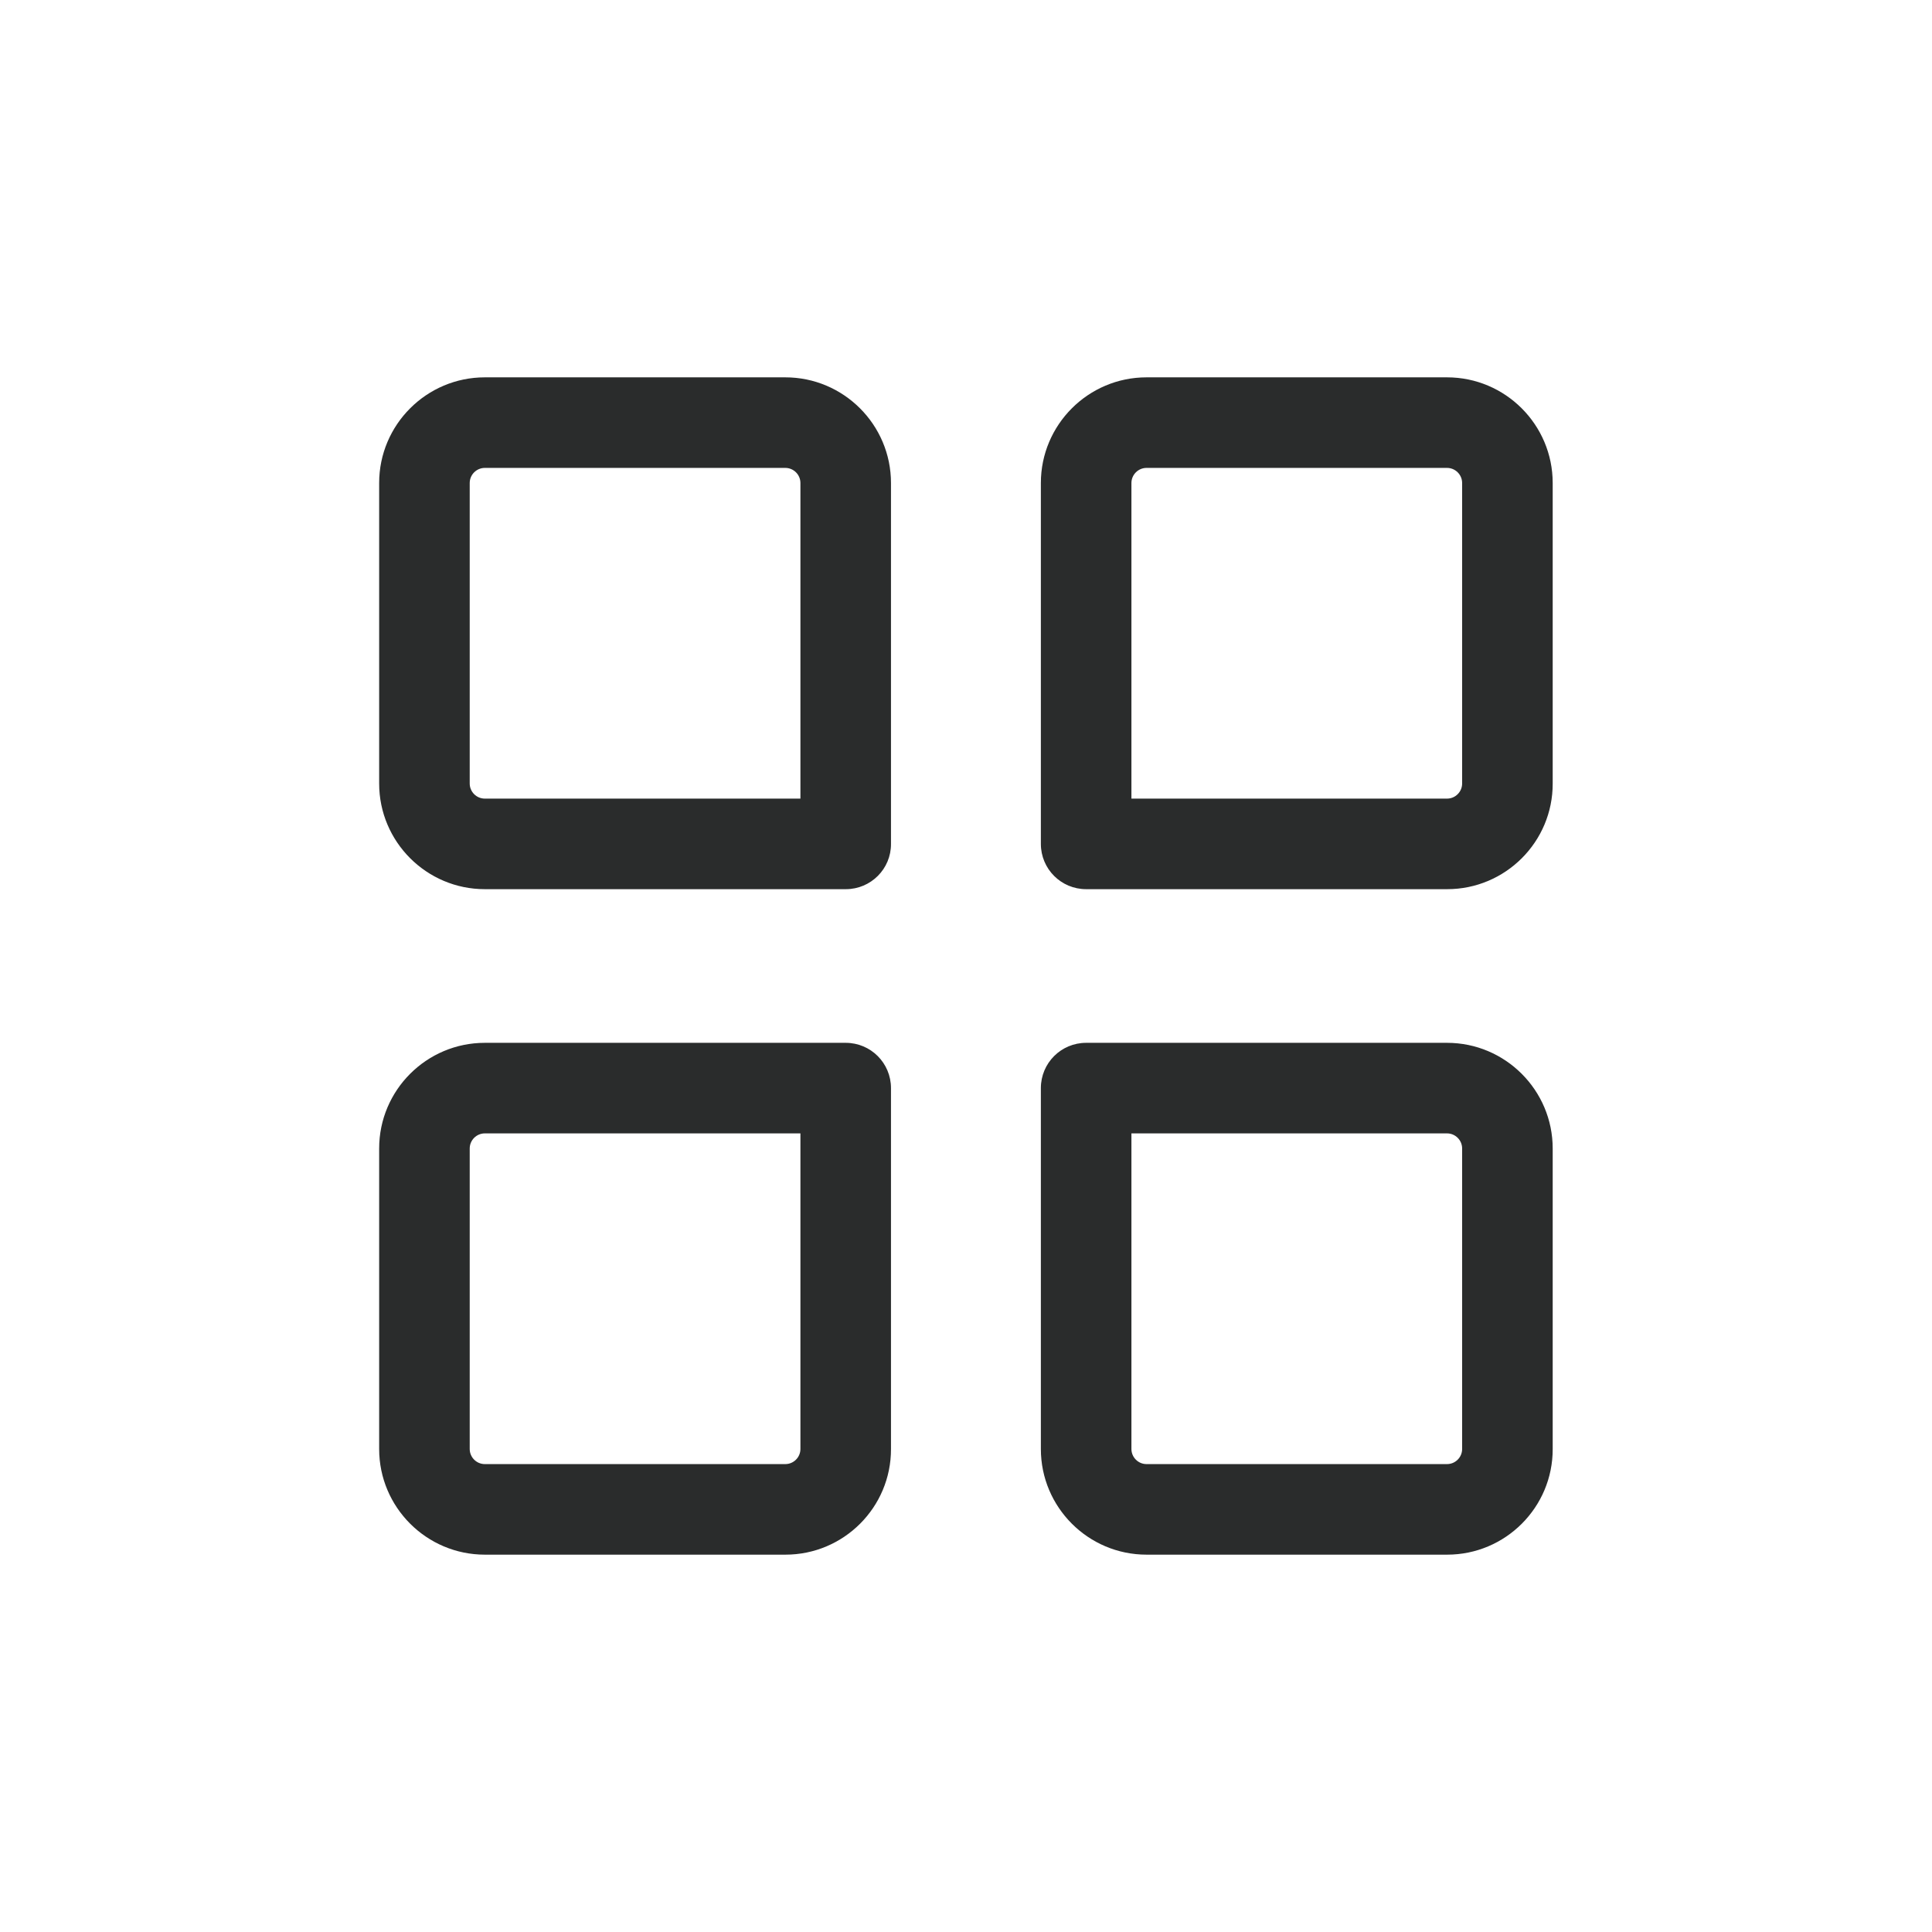 <?xml version="1.0" standalone="no"?>
<!DOCTYPE svg PUBLIC "-//W3C//DTD SVG 1.1//EN" "http://www.w3.org/Graphics/SVG/1.1/DTD/svg11.dtd"><svg t="1710511314403"
    class="icon" viewBox="0 0 1024 1024" version="1.1" xmlns="http://www.w3.org/2000/svg" p-id="11138"
    xmlns:xlink="http://www.w3.org/1999/xlink" width="200" height="200">
    <path
        d="M448.32 471.28H256.96c-30.88 0-56-25.12-56-56V256c0-30.88 25.12-56 56-56h159.28c30.88 0 56 25.12 56 56v191.28c0.08 13.28-10.72 24-23.92 24zM256.96 248c-4.4 0-8 3.6-8 8v159.28c0 4.4 3.6 8 8 8h167.28V256c0-4.4-3.6-8-8-8H256.96zM767.04 471.28H575.68c-13.28 0-24-10.72-24-24V256c0-30.88 25.12-56 56-56h159.28c30.88 0 56 25.12 56 56v159.28c0.08 30.88-25.04 56-55.92 56z m-167.36-48h167.28c4.4 0 8-3.6 8-8V256c0-4.4-3.6-8-8-8H607.68c-4.4 0-8 3.6-8 8v167.28zM416.32 824H256.96c-30.88 0-56-25.12-56-56V608.72c0-30.88 25.12-56 56-56h191.28c13.28 0 24 10.72 24 24V768c0.08 30.88-25.04 56-55.92 56zM256.96 600.72c-4.4 0-8 3.6-8 8V768c0 4.4 3.6 8 8 8h159.28c4.4 0 8-3.6 8-8V600.72H256.96zM767.04 824H607.68c-30.88 0-56-25.12-56-56V576.72c0-13.28 10.72-24 24-24h191.28c30.88 0 56 25.12 56 56V768c0.08 30.88-25.04 56-55.92 56zM599.68 600.72V768c0 4.4 3.6 8 8 8h159.28c4.4 0 8-3.6 8-8V608.72c0-4.4-3.6-8-8-8H599.68z"
        fill="#2A2C2C" p-id="11140"></path>
</svg>
